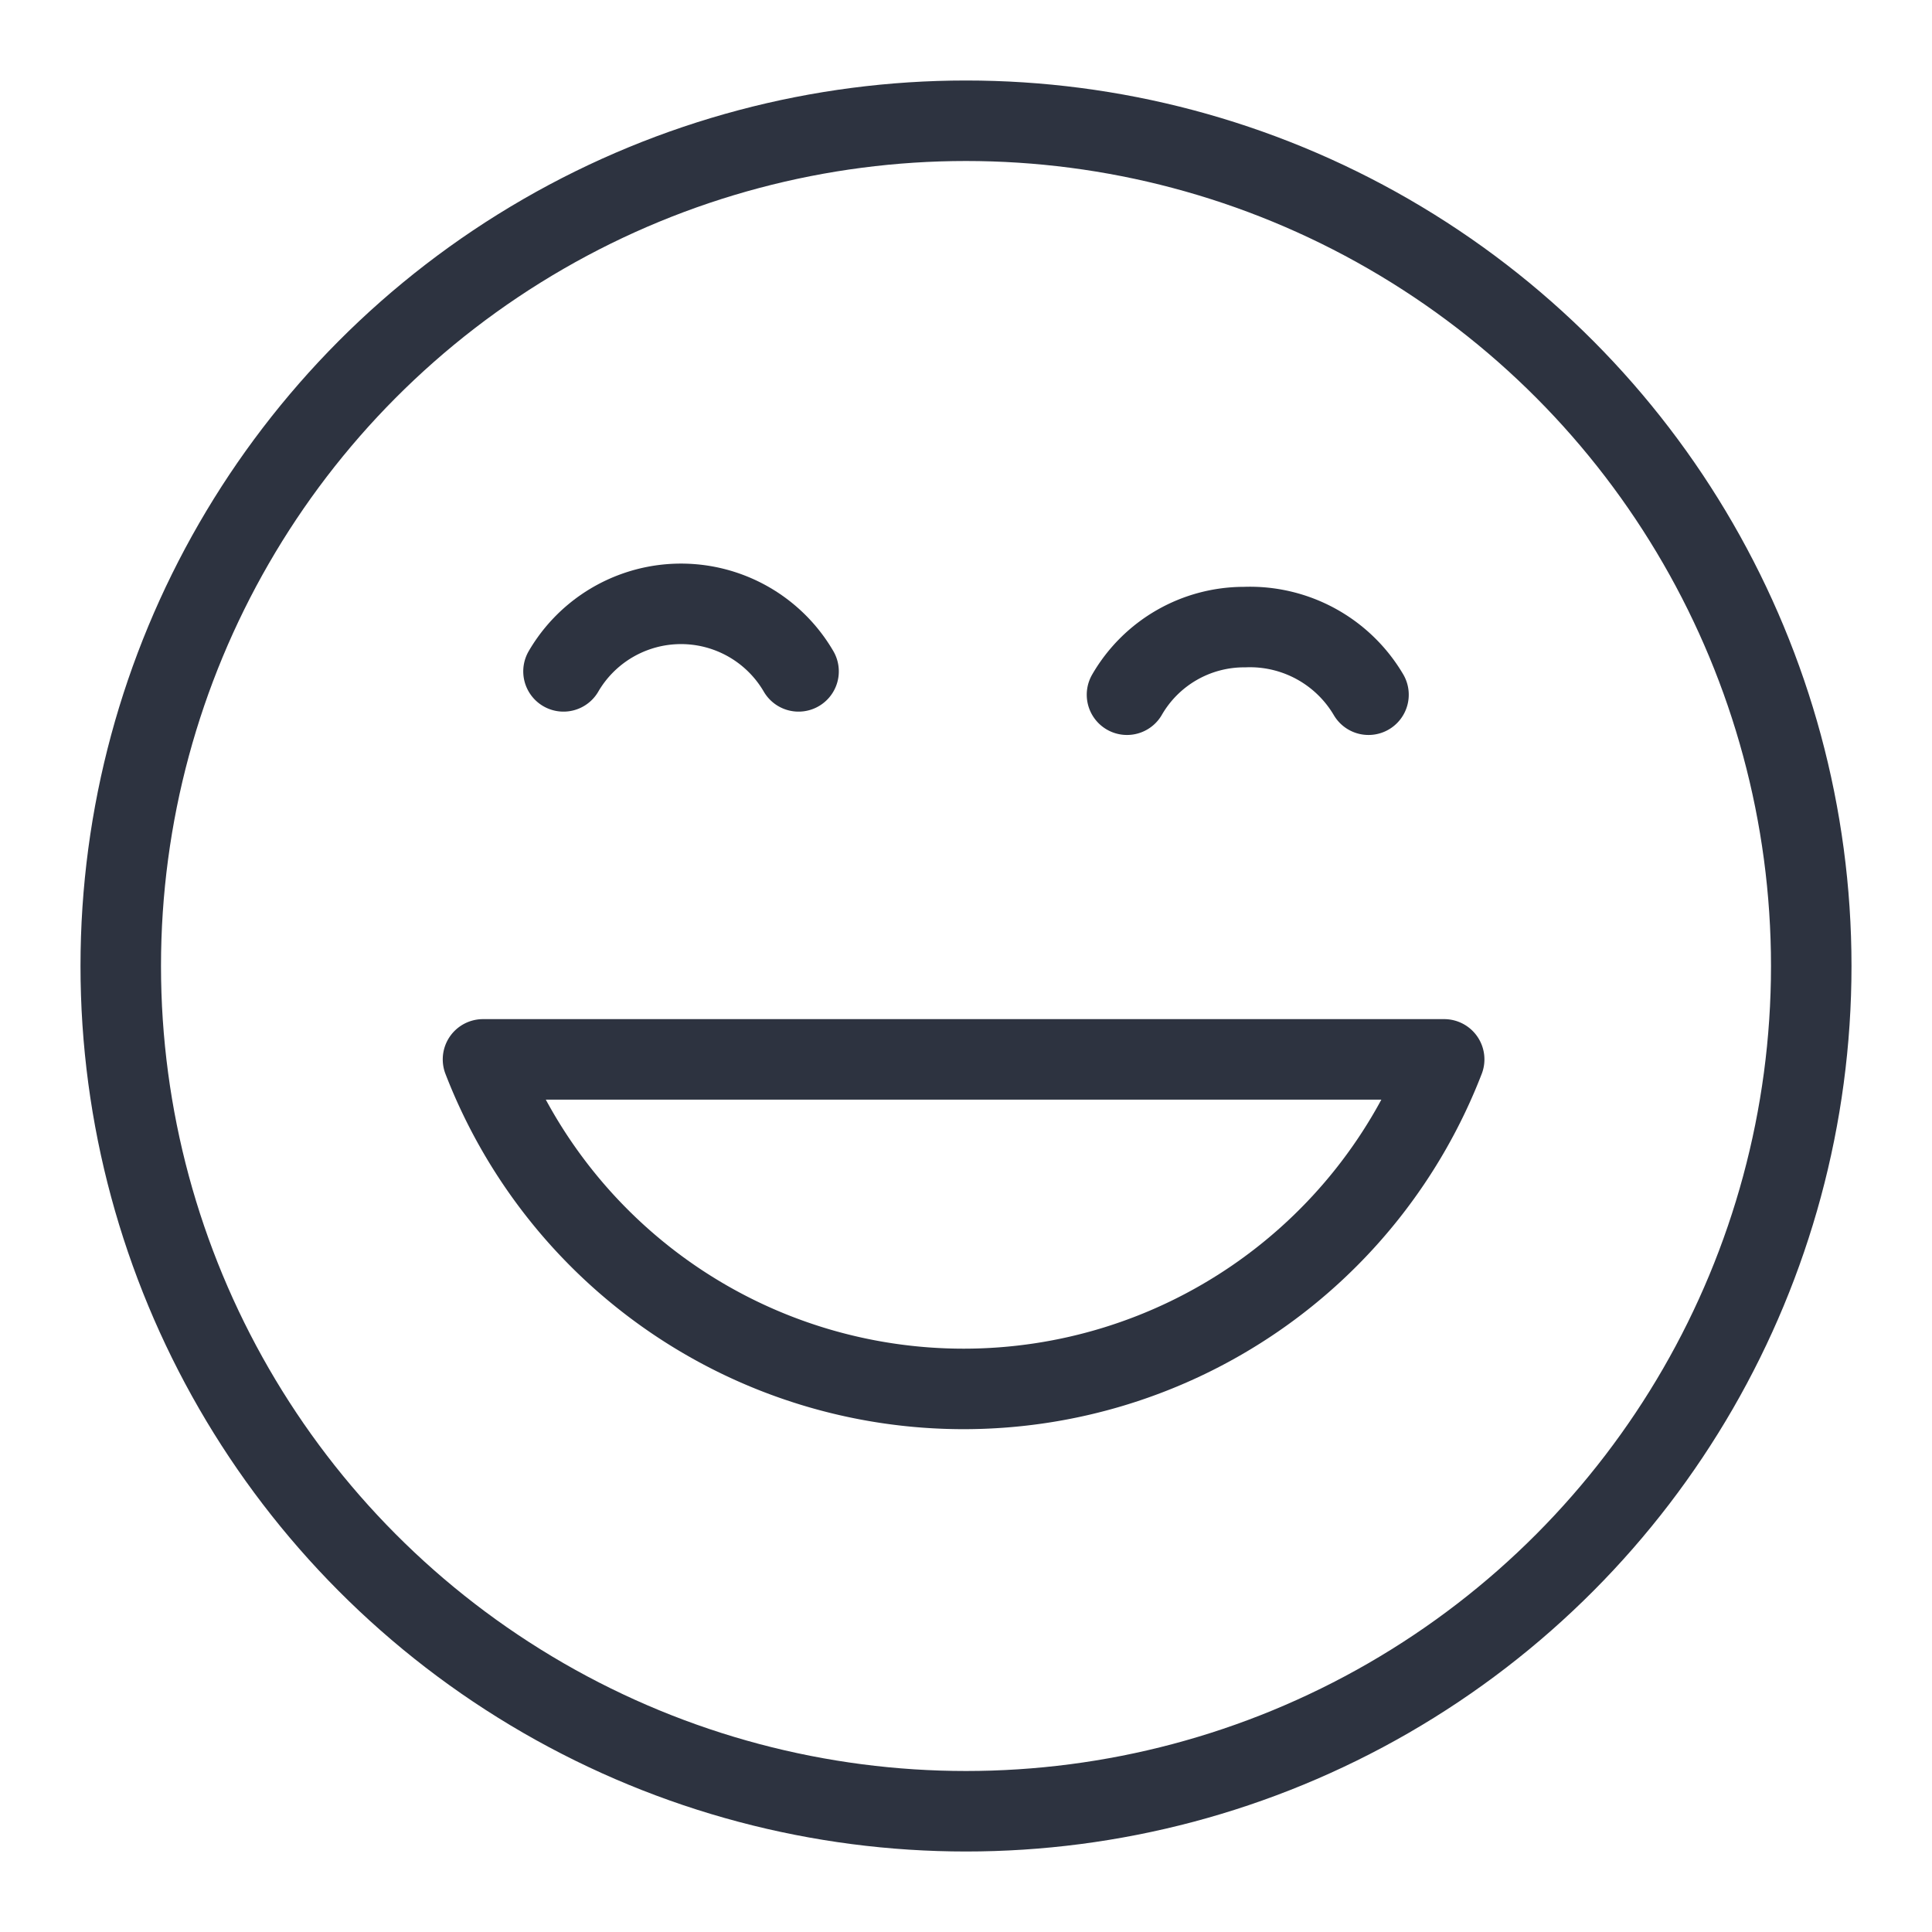 <svg id="stroke" xmlns="http://www.w3.org/2000/svg" viewBox="0 0 24 24"><defs><style>.cls-1{fill:none;stroke:#2d3340;stroke-linecap:round;stroke-linejoin:round;}</style></defs><circle class="cls-1" cx="12" cy="12" r="10.5"/><path class="cls-1" d="M6,13.16a6.4,6.4,0,0,0,11.94,0Z"/><path class="cls-1" d="M7,8.34a1.69,1.69,0,0,1,2.92,0"/><path class="cls-1" d="M14,8.63a1.68,1.68,0,0,1,1.46-.84A1.71,1.71,0,0,1,17,8.63"/></svg>